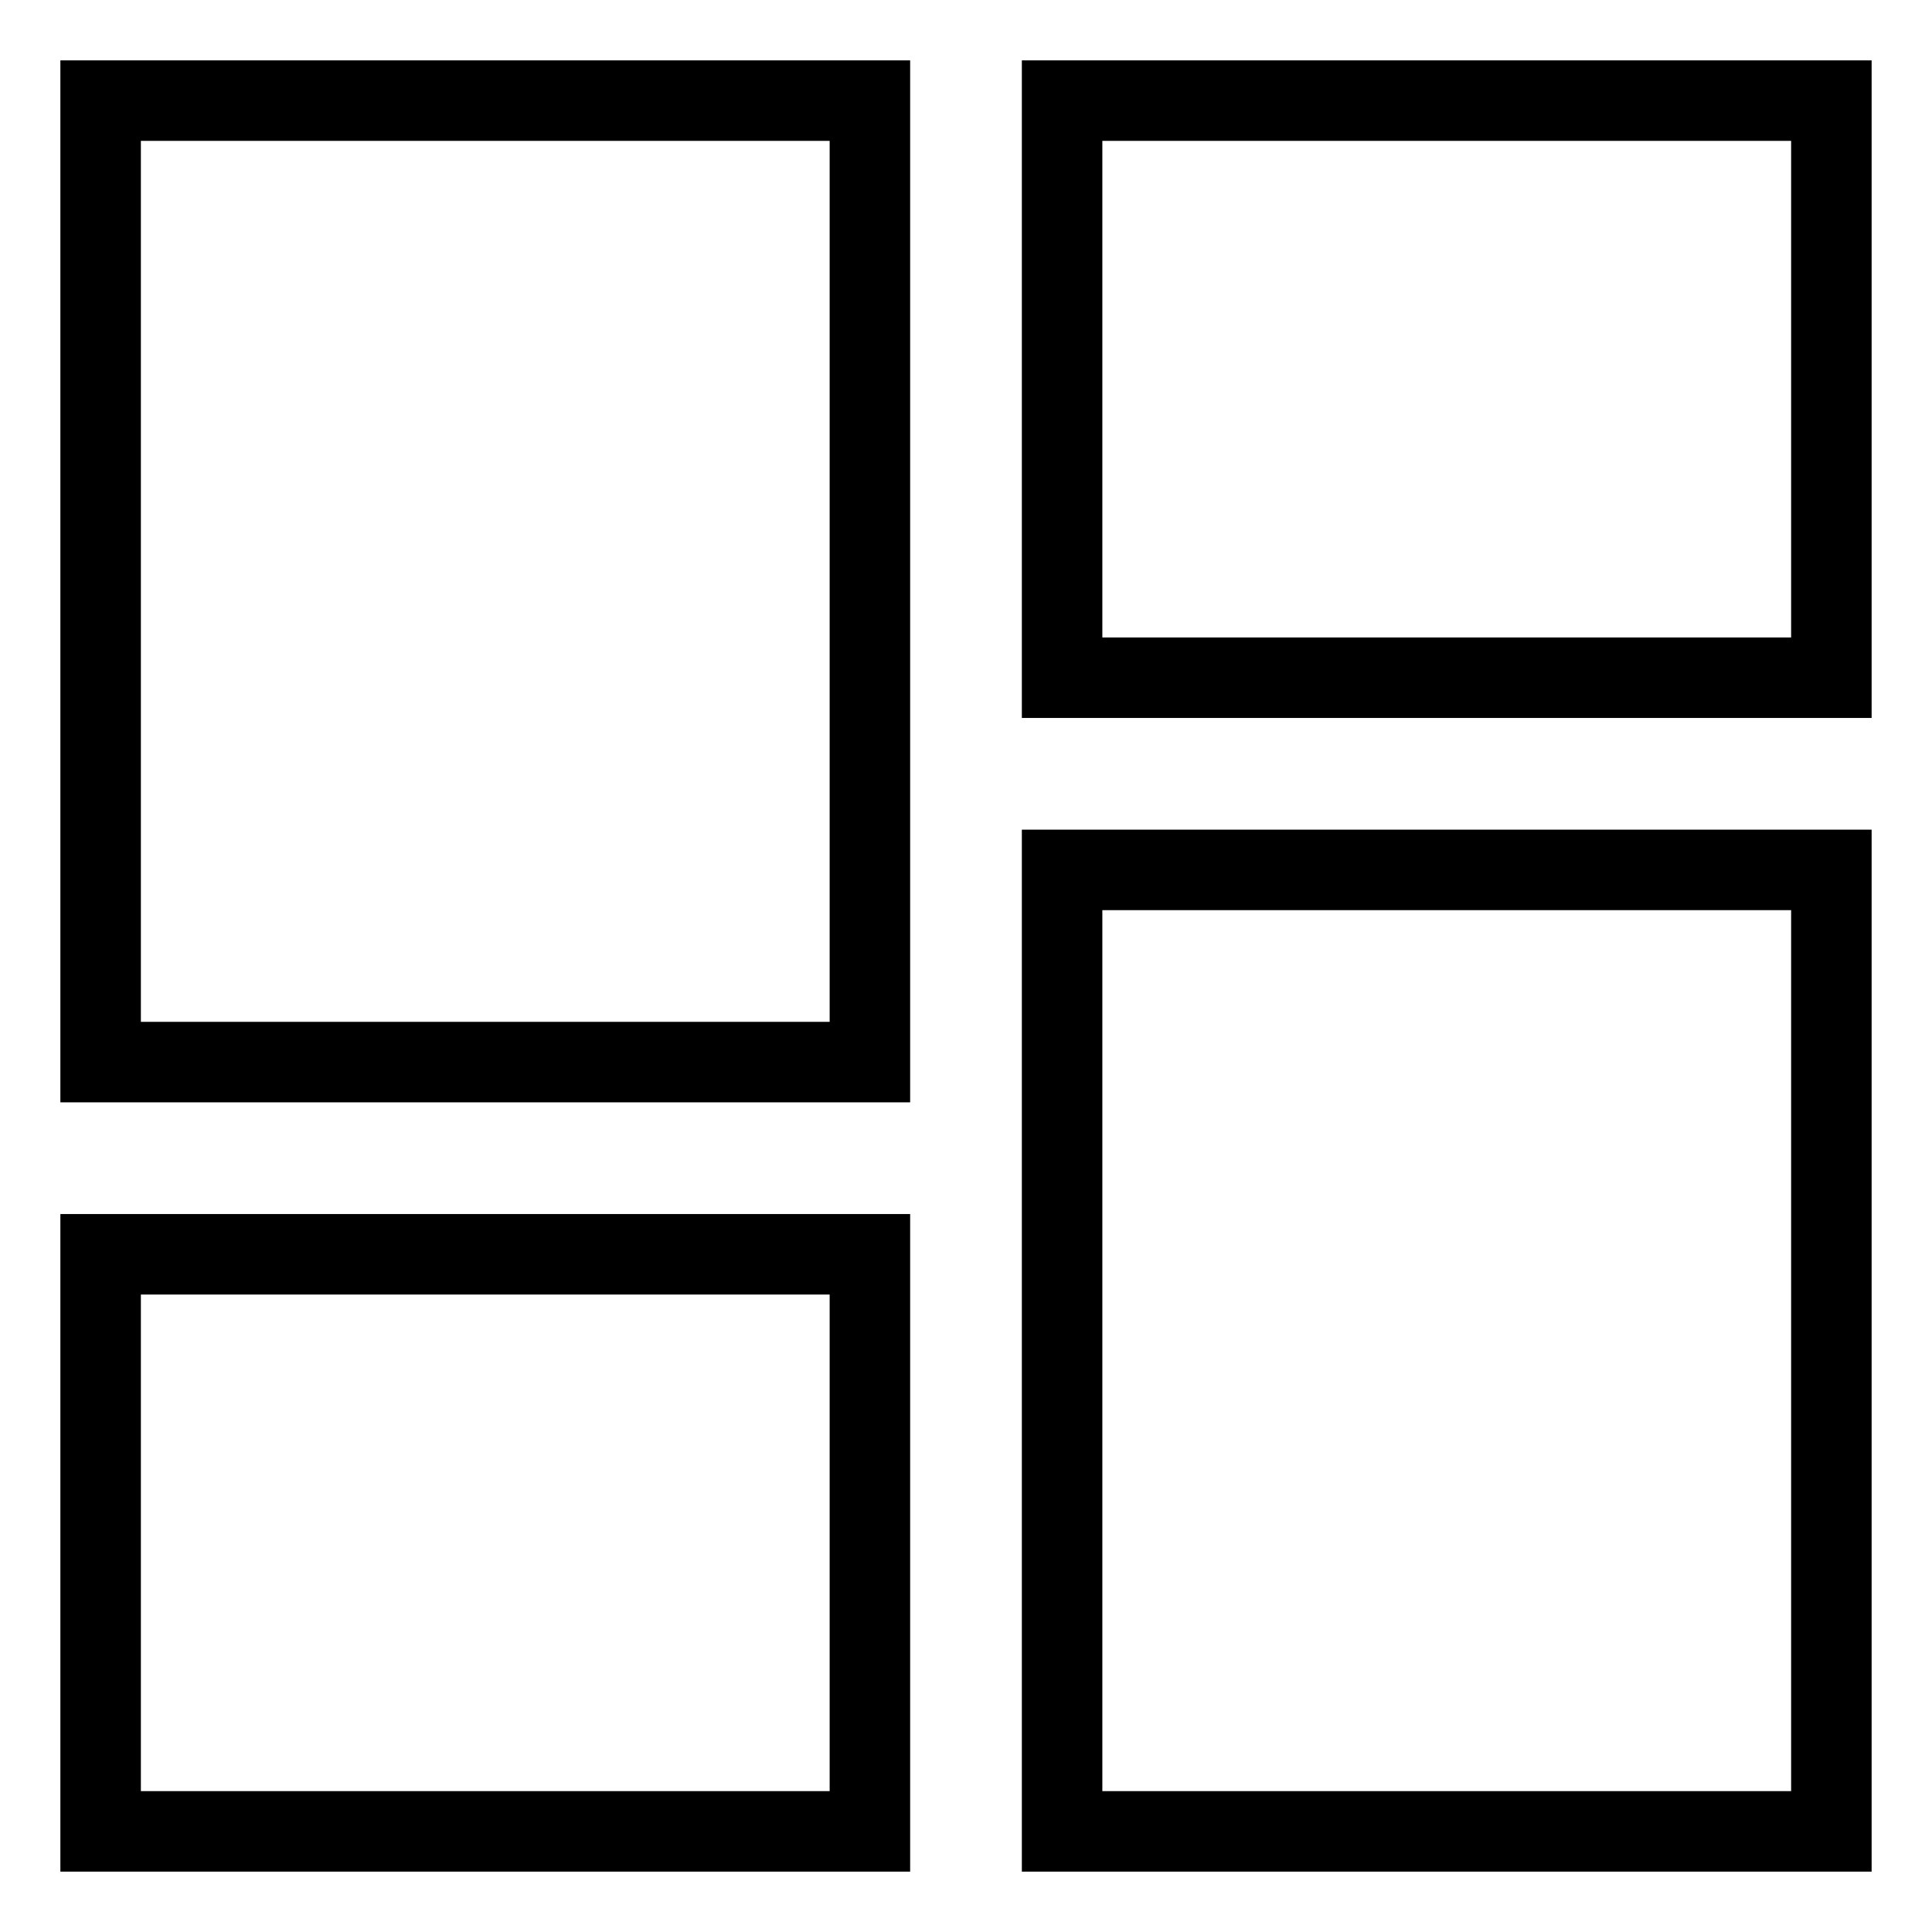 <?xml version="1.0" encoding="utf-8"?>
<!-- Generator: Adobe Illustrator 23.0.1, SVG Export Plug-In . SVG Version: 6.00 Build 0)  -->
<svg version="1.1" id="Capa_1" xmlns="http://www.w3.org/2000/svg" xmlns:xlink="http://www.w3.org/1999/xlink" x="0px" y="0px"
	 viewBox="0 0 384 384" style="enable-background:new 0 0 384 384;" xml:space="preserve">
<style type="text/css">
	.st0{fill:none;stroke:#000000;stroke-width:16;stroke-miterlimit:10;}
</style>
<g>
	<g>
		<g>
			<rect x="211.1" y="20" class="st0" width="152.9" height="114.7"/>
			<rect x="20" y="20" class="st0" width="152.9" height="191.1"/>
			<rect x="20" y="249.3" class="st0" width="152.9" height="114.7"/>
			<rect x="211.1" y="172.9" class="st0" width="152.9" height="191.1"/>
		</g>
	</g>
</g>
</svg>
